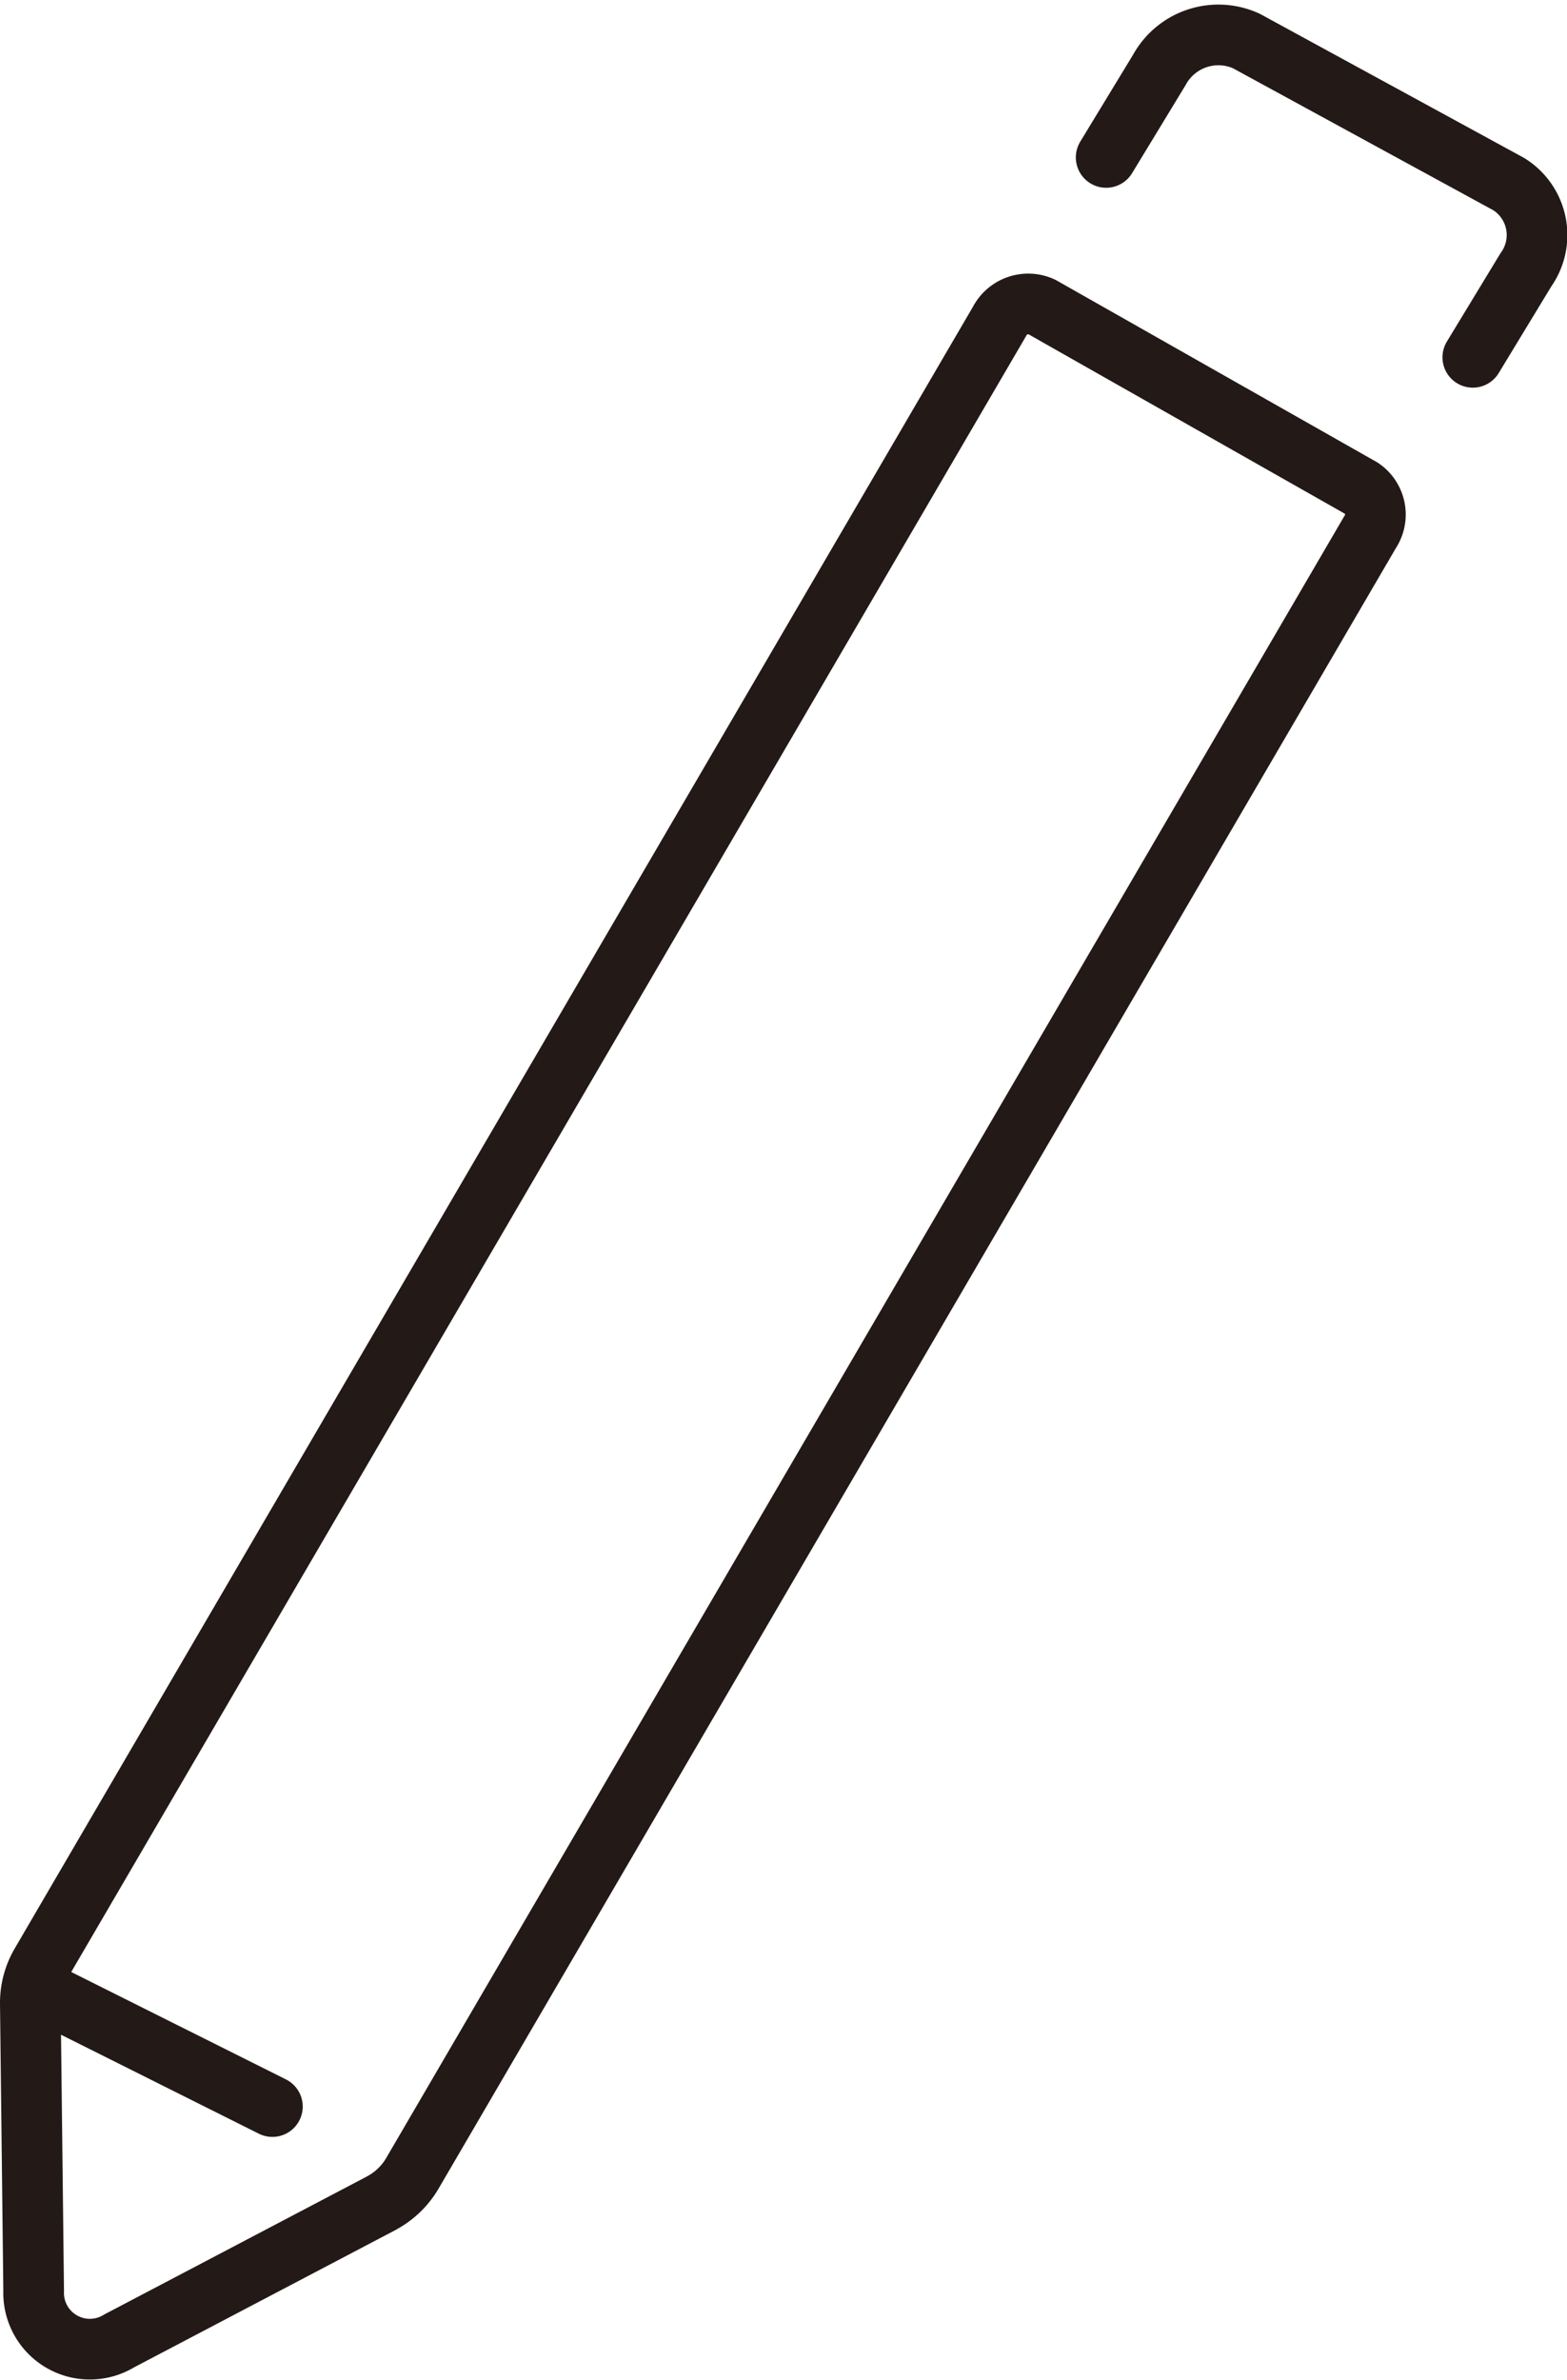 <svg xmlns="http://www.w3.org/2000/svg" width="25.836" height="39.215" viewBox="0 0 25.836 39.215">
  <g id="ico05" transform="translate(-619.361 -174.426)">
    <path id="img-amenities-05" d="M6.792,36.737,2.463,39.01a.927.927,0,0,1-1.408-.828L1,33.441a1.277,1.277,0,0,1,.177-.651l15.8-27.055a.534.534,0,0,1,.7-.243L22.947,8.48a.523.523,0,0,1,.141.725L7.3,36.246a1.3,1.3,0,0,1-.508.49ZM18.738,3.028l.876-1.441a1.111,1.111,0,0,1,1.436-.477l4.324,2.357a.988.988,0,0,1,.284,1.414l-.875,1.441M1.443,33.373l3.548,1.774" transform="translate(618.861 173.992)" fill="none" stroke="#231916" stroke-linecap="round" stroke-linejoin="round" stroke-width="1" fill-rule="evenodd"/>
  </g>
</svg>
